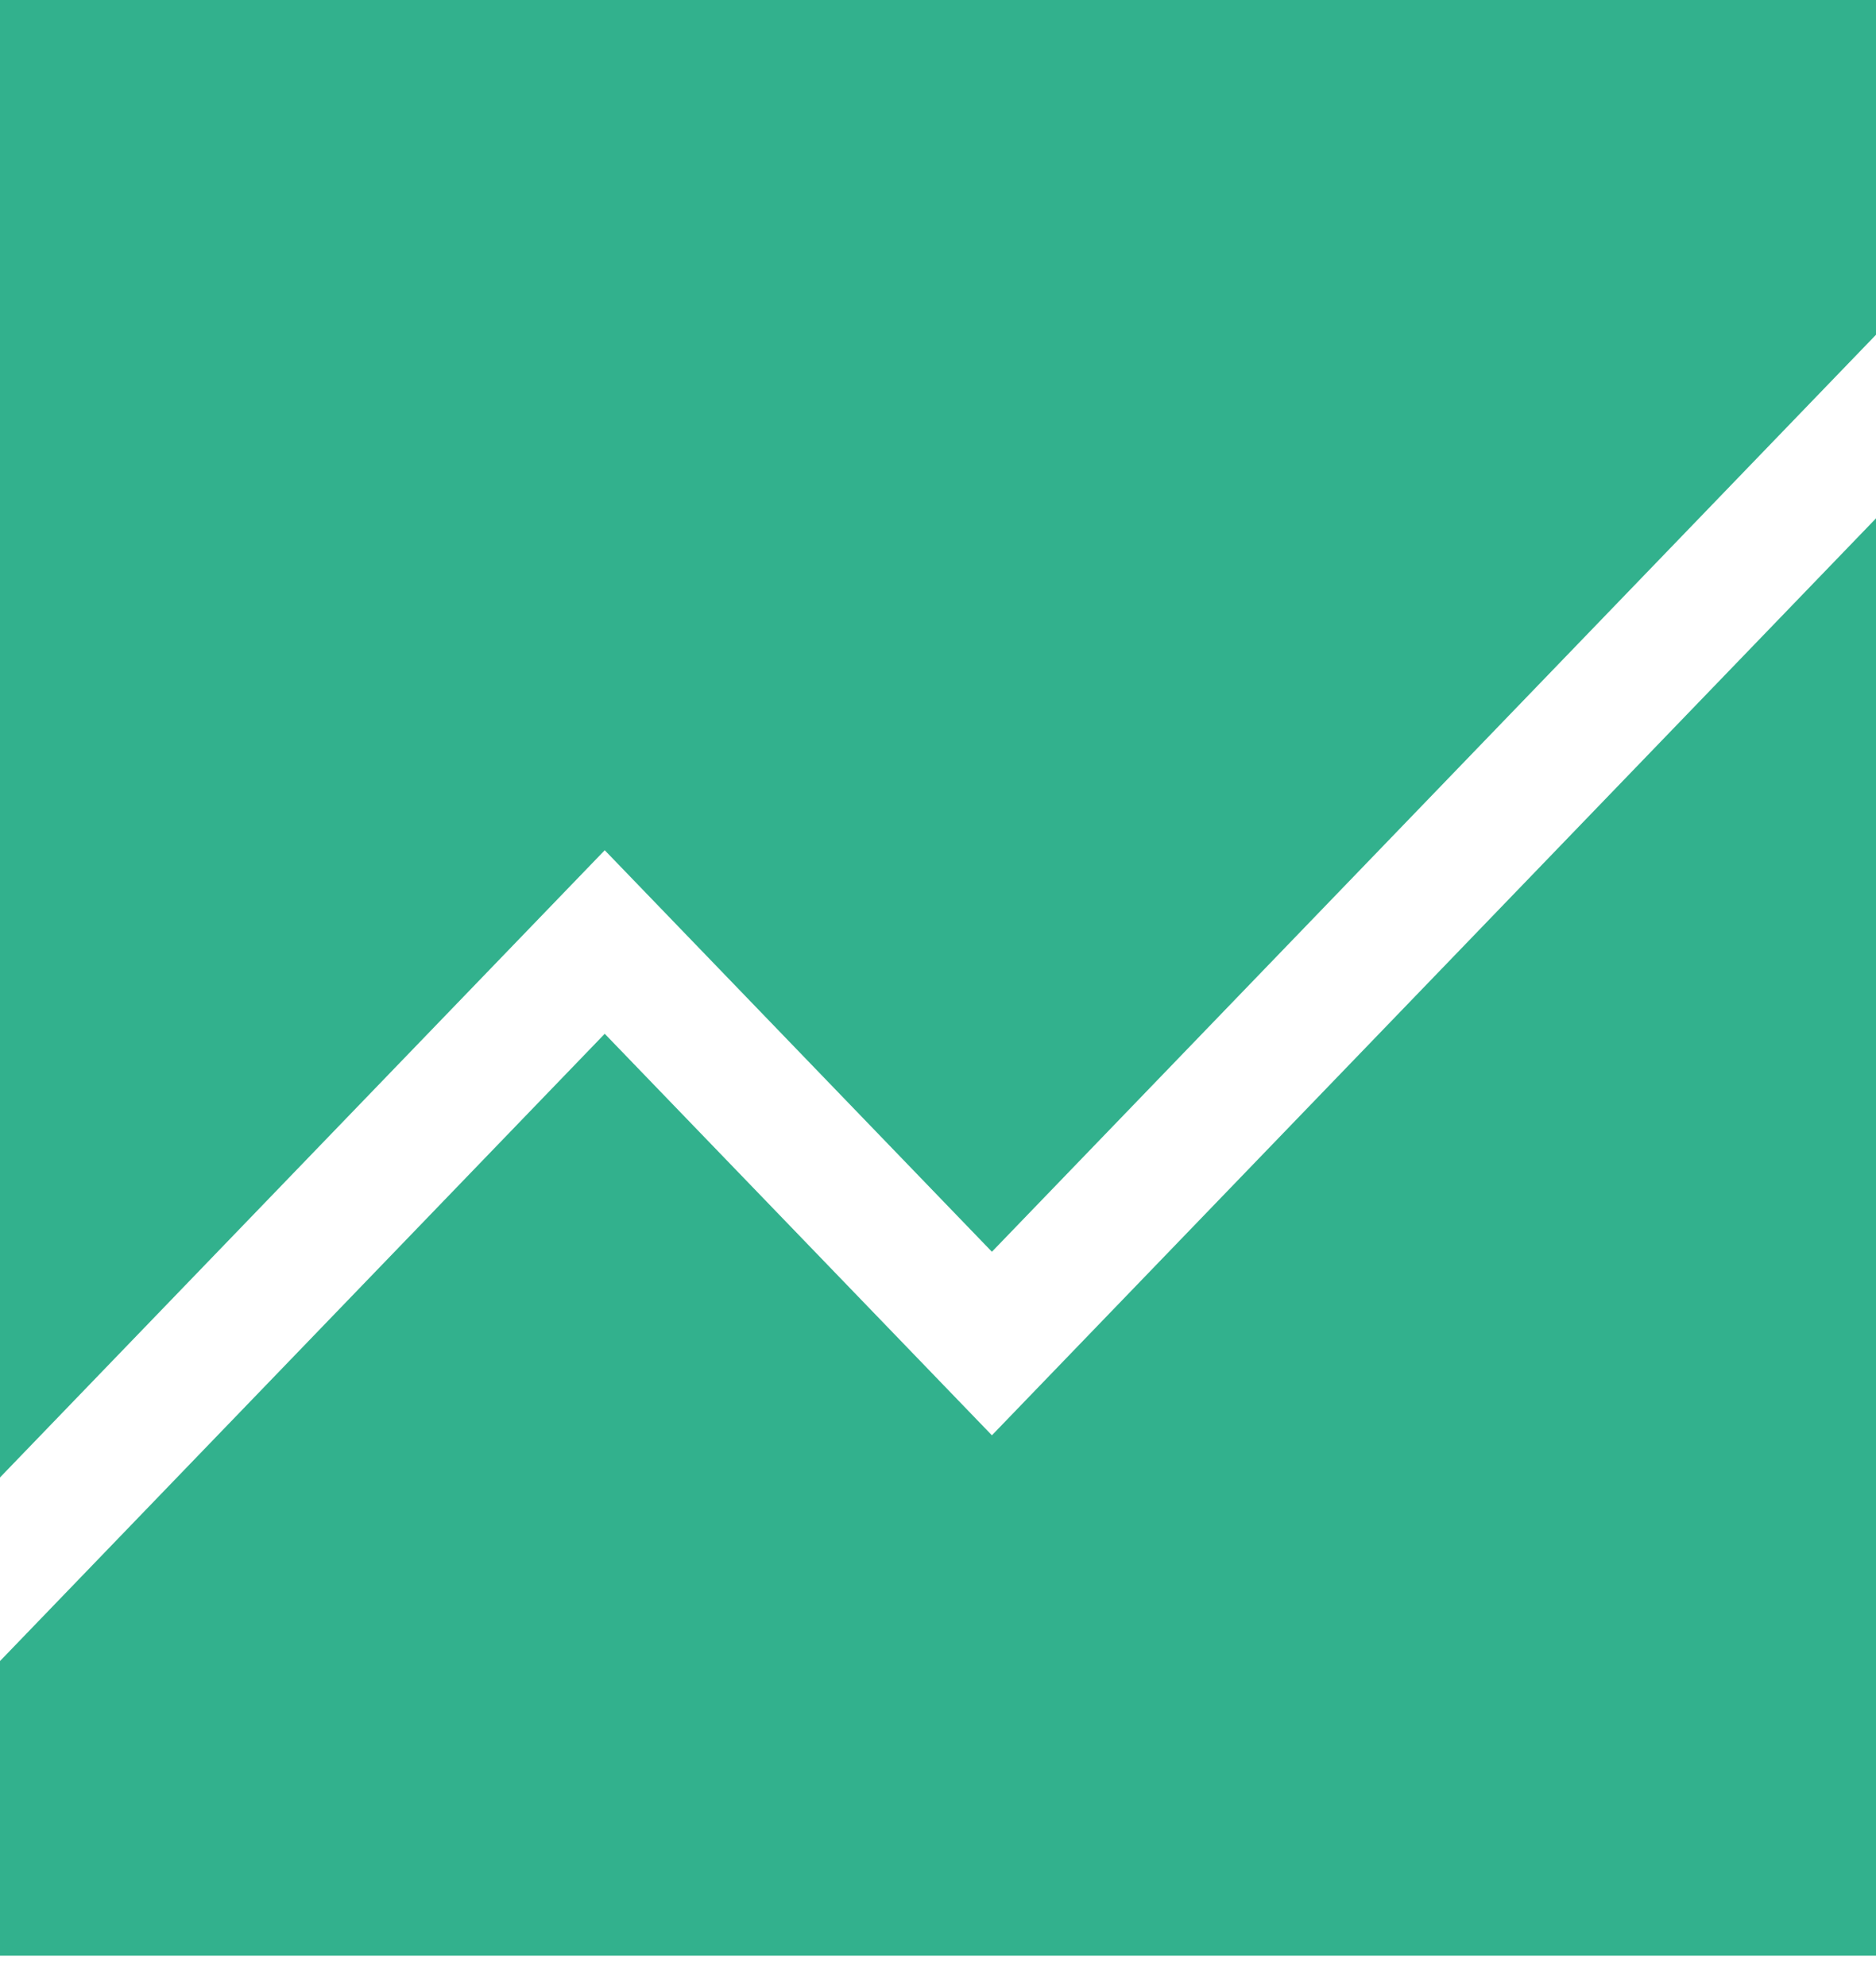 <svg width="34" height="36" viewBox="0 0 34 36" fill="none" xmlns="http://www.w3.org/2000/svg">
<path d="M17.977 22.69L34 6.068V0H0V26.781L10.96 15.412L17.977 22.69Z" fill="#32B18D"/>
<path d="M17.977 26.017L10.96 18.739L0 30.109V35.449H34V9.396L17.977 26.017Z" fill="#32B18D"/>
</svg>
